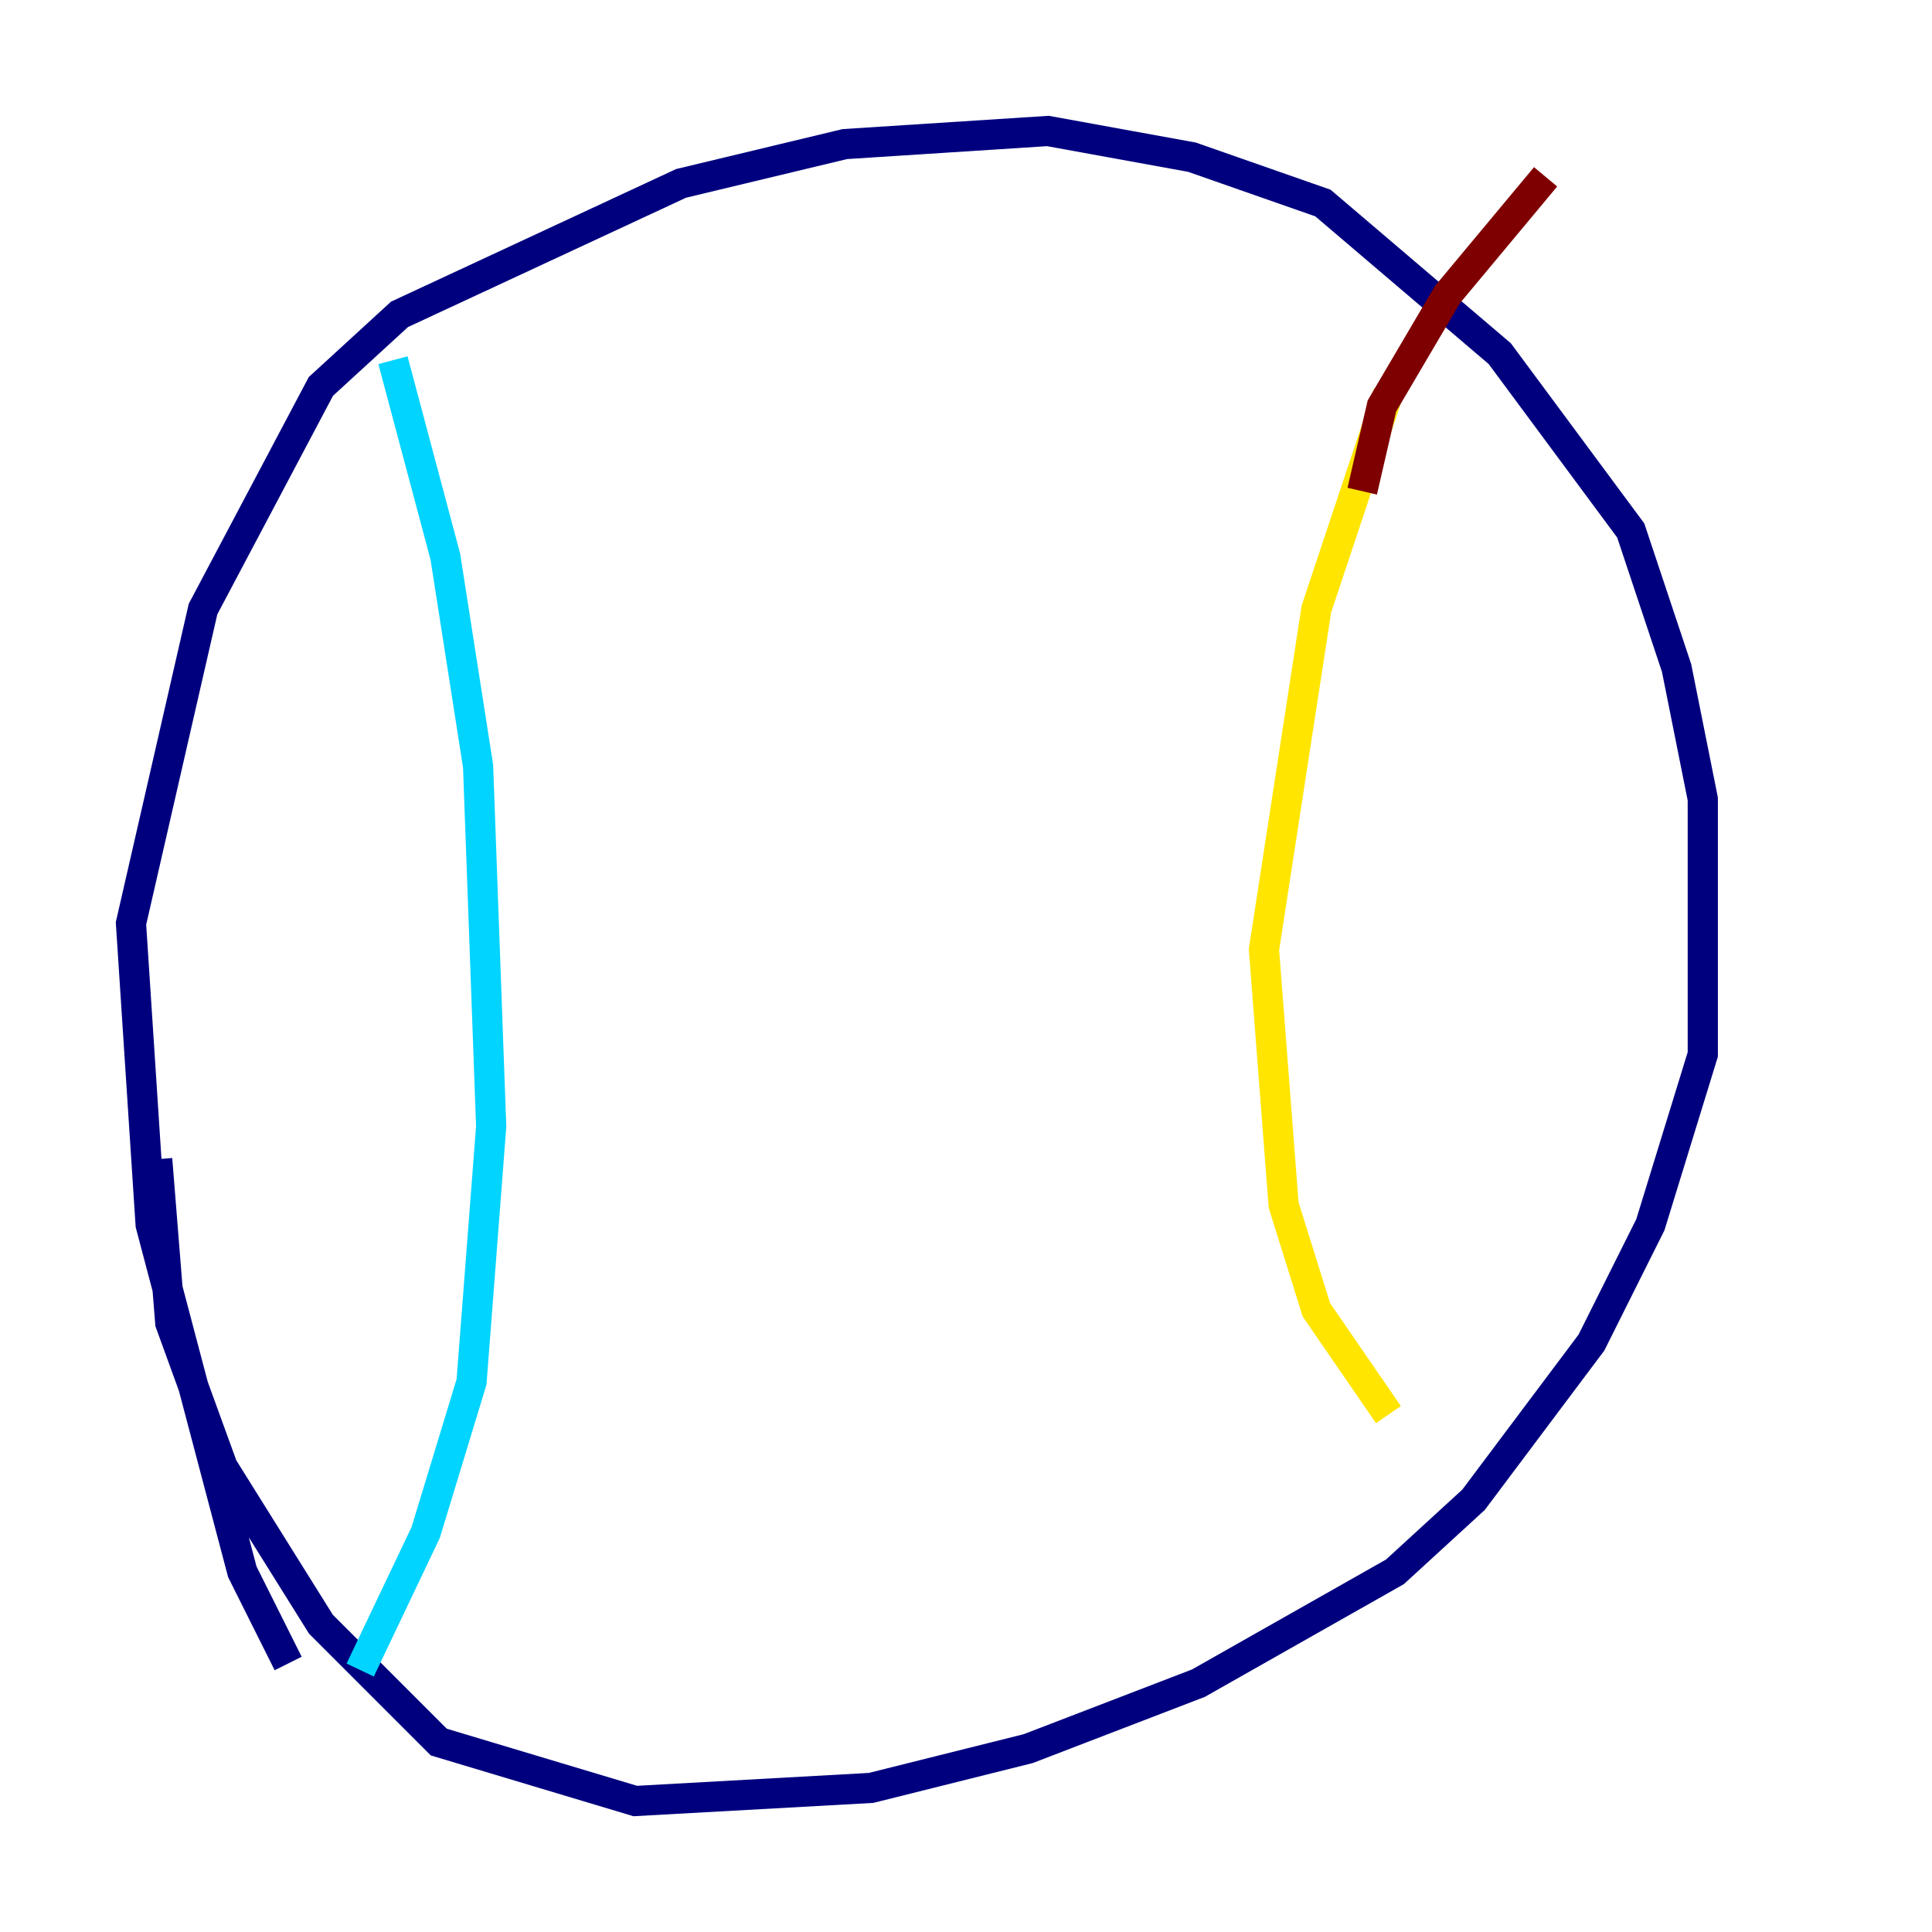 <?xml version="1.0" encoding="utf-8" ?>
<svg baseProfile="tiny" height="128" version="1.2" viewBox="0,0,128,128" width="128" xmlns="http://www.w3.org/2000/svg" xmlns:ev="http://www.w3.org/2001/xml-events" xmlns:xlink="http://www.w3.org/1999/xlink"><defs /><polyline fill="none" points="19.091,110.21 16.054,104.136 9.98,81.139 8.678,61.18 13.451,40.352 21.261,25.6 26.468,20.827 45.125,12.149 55.973,9.546 69.424,8.678 78.969,10.414 87.647,13.451 99.363,23.43 108.041,35.146 111.078,44.258 112.814,52.936 112.814,69.858 109.342,81.139 105.437,88.949 97.627,99.363 92.42,104.136 79.403,111.512 68.122,115.851 57.709,118.454 42.088,119.322 29.071,115.417 21.261,107.607 14.752,97.193 11.281,87.647 10.414,76.8" stroke="#00007f" stroke-width="2" /><polyline fill="none" points="26.034,23.864 29.505,36.881 31.675,50.766 32.542,74.63 31.241,91.552 28.203,101.532 23.864,110.644" stroke="#00d4ff" stroke-width="2" /><polyline fill="none" points="91.986,26.034 87.214,40.352 83.742,62.915 85.044,79.837 87.214,86.78 91.986,93.722" stroke="#ffe500" stroke-width="2" /><polyline fill="none" points="90.251,32.542 91.552,26.902 95.891,19.525 102.4,11.715" stroke="#7f0000" stroke-width="2" /></svg>